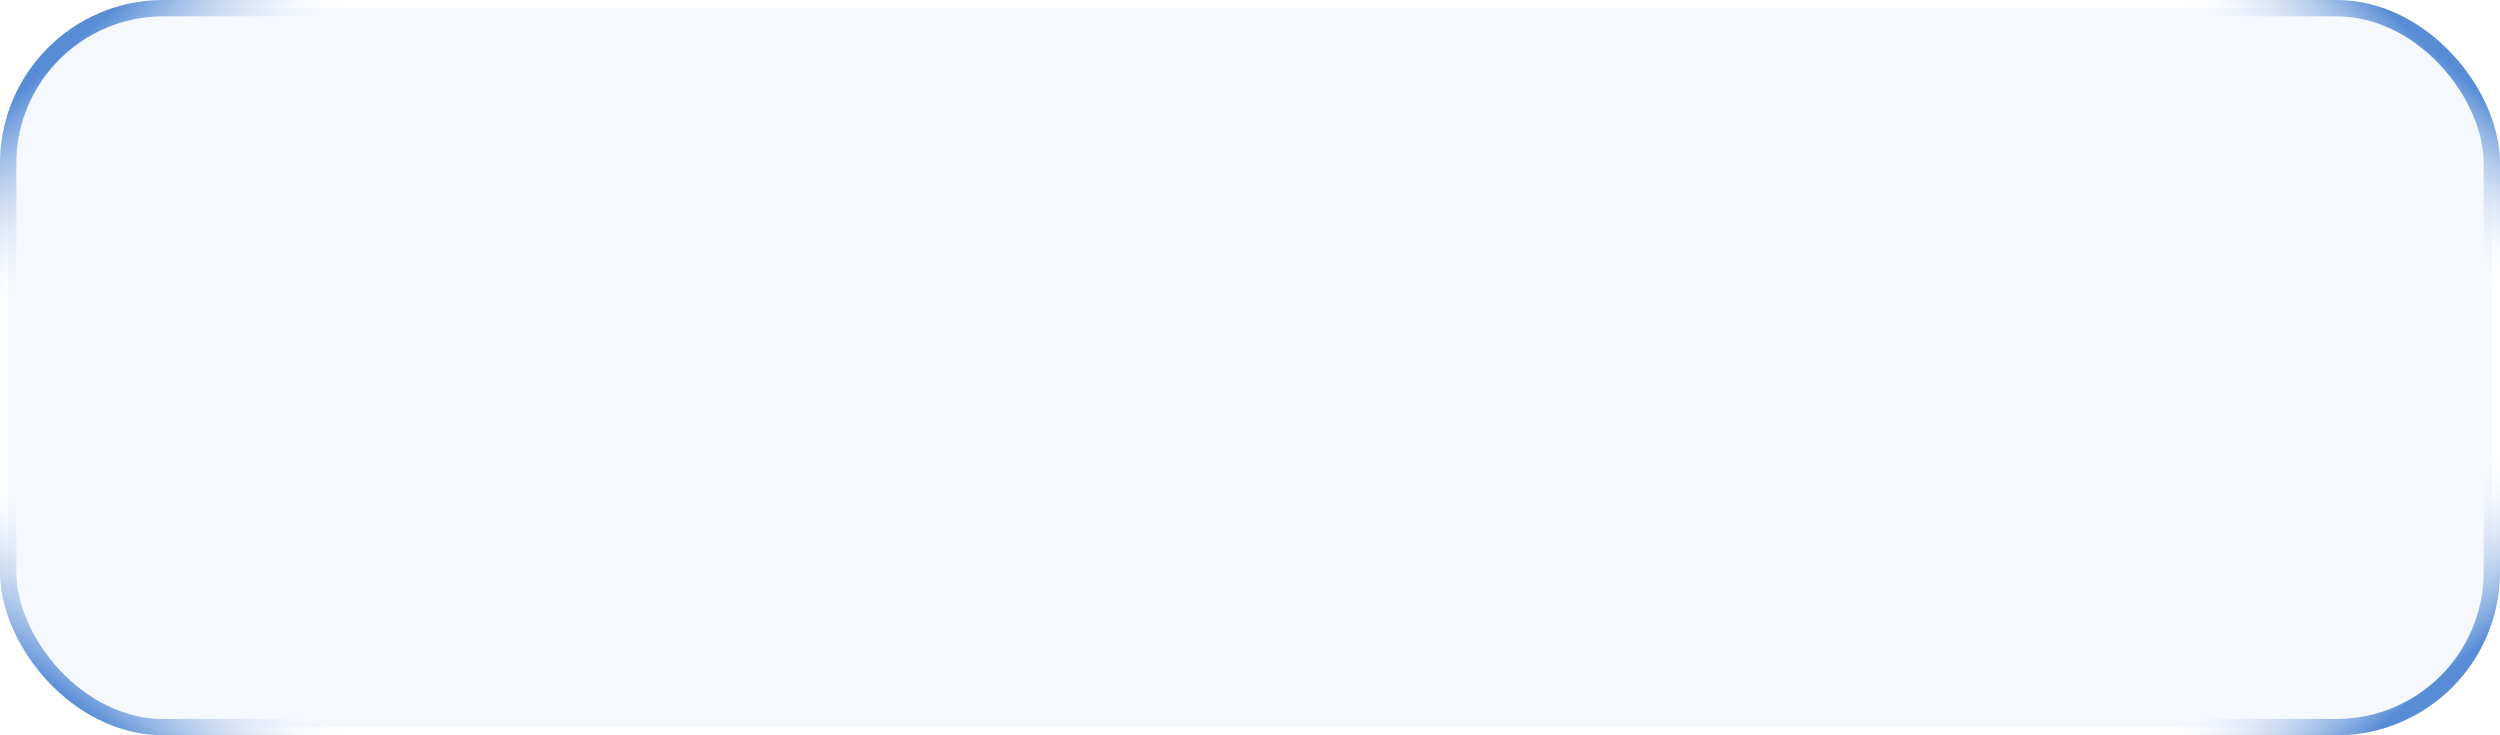 <svg width="153" height="45" viewBox="0 0 153 45" fill="none" xmlns="http://www.w3.org/2000/svg">
<rect x="0.5" y="0.5" width="152" height="44" rx="9.5" fill="#1461CC" fill-opacity="0.04"/>
<rect x="0.5" y="0.5" width="152" height="44" rx="9.5" stroke="url(#paint0_linear_7_48)"/>
<rect x="0.5" y="0.5" width="152" height="44" rx="9.5" stroke="url(#paint1_linear_7_48)"/>
<rect x="0.5" y="0.5" width="152" height="44" rx="9.5" stroke="url(#paint2_linear_7_48)"/>
<rect x="0.5" y="0.5" width="152" height="44" rx="9.5" stroke="url(#paint3_linear_7_48)"/>
<defs>
<linearGradient id="paint0_linear_7_48" x1="3.618" y1="3.5" x2="10.099" y2="10.715" gradientUnits="userSpaceOnUse">
<stop stop-color="#588DD6"/>
<stop offset="1" stop-color="white" stop-opacity="0"/>
</linearGradient>
<linearGradient id="paint1_linear_7_48" x1="9.871" y1="36" x2="4.585" y2="43.115" gradientUnits="userSpaceOnUse">
<stop stop-color="white" stop-opacity="0"/>
<stop offset="1" stop-color="#588DD6"/>
</linearGradient>
<linearGradient id="paint2_linear_7_48" x1="142.512" y1="8.5" x2="148.001" y2="2.343" gradientUnits="userSpaceOnUse">
<stop stop-color="white" stop-opacity="0"/>
<stop offset="1" stop-color="#588DD6"/>
</linearGradient>
<linearGradient id="paint3_linear_7_48" x1="142.512" y1="36" x2="147.893" y2="42.639" gradientUnits="userSpaceOnUse">
<stop stop-color="white" stop-opacity="0"/>
<stop offset="1" stop-color="#588DD6"/>
</linearGradient>
</defs>
</svg>

